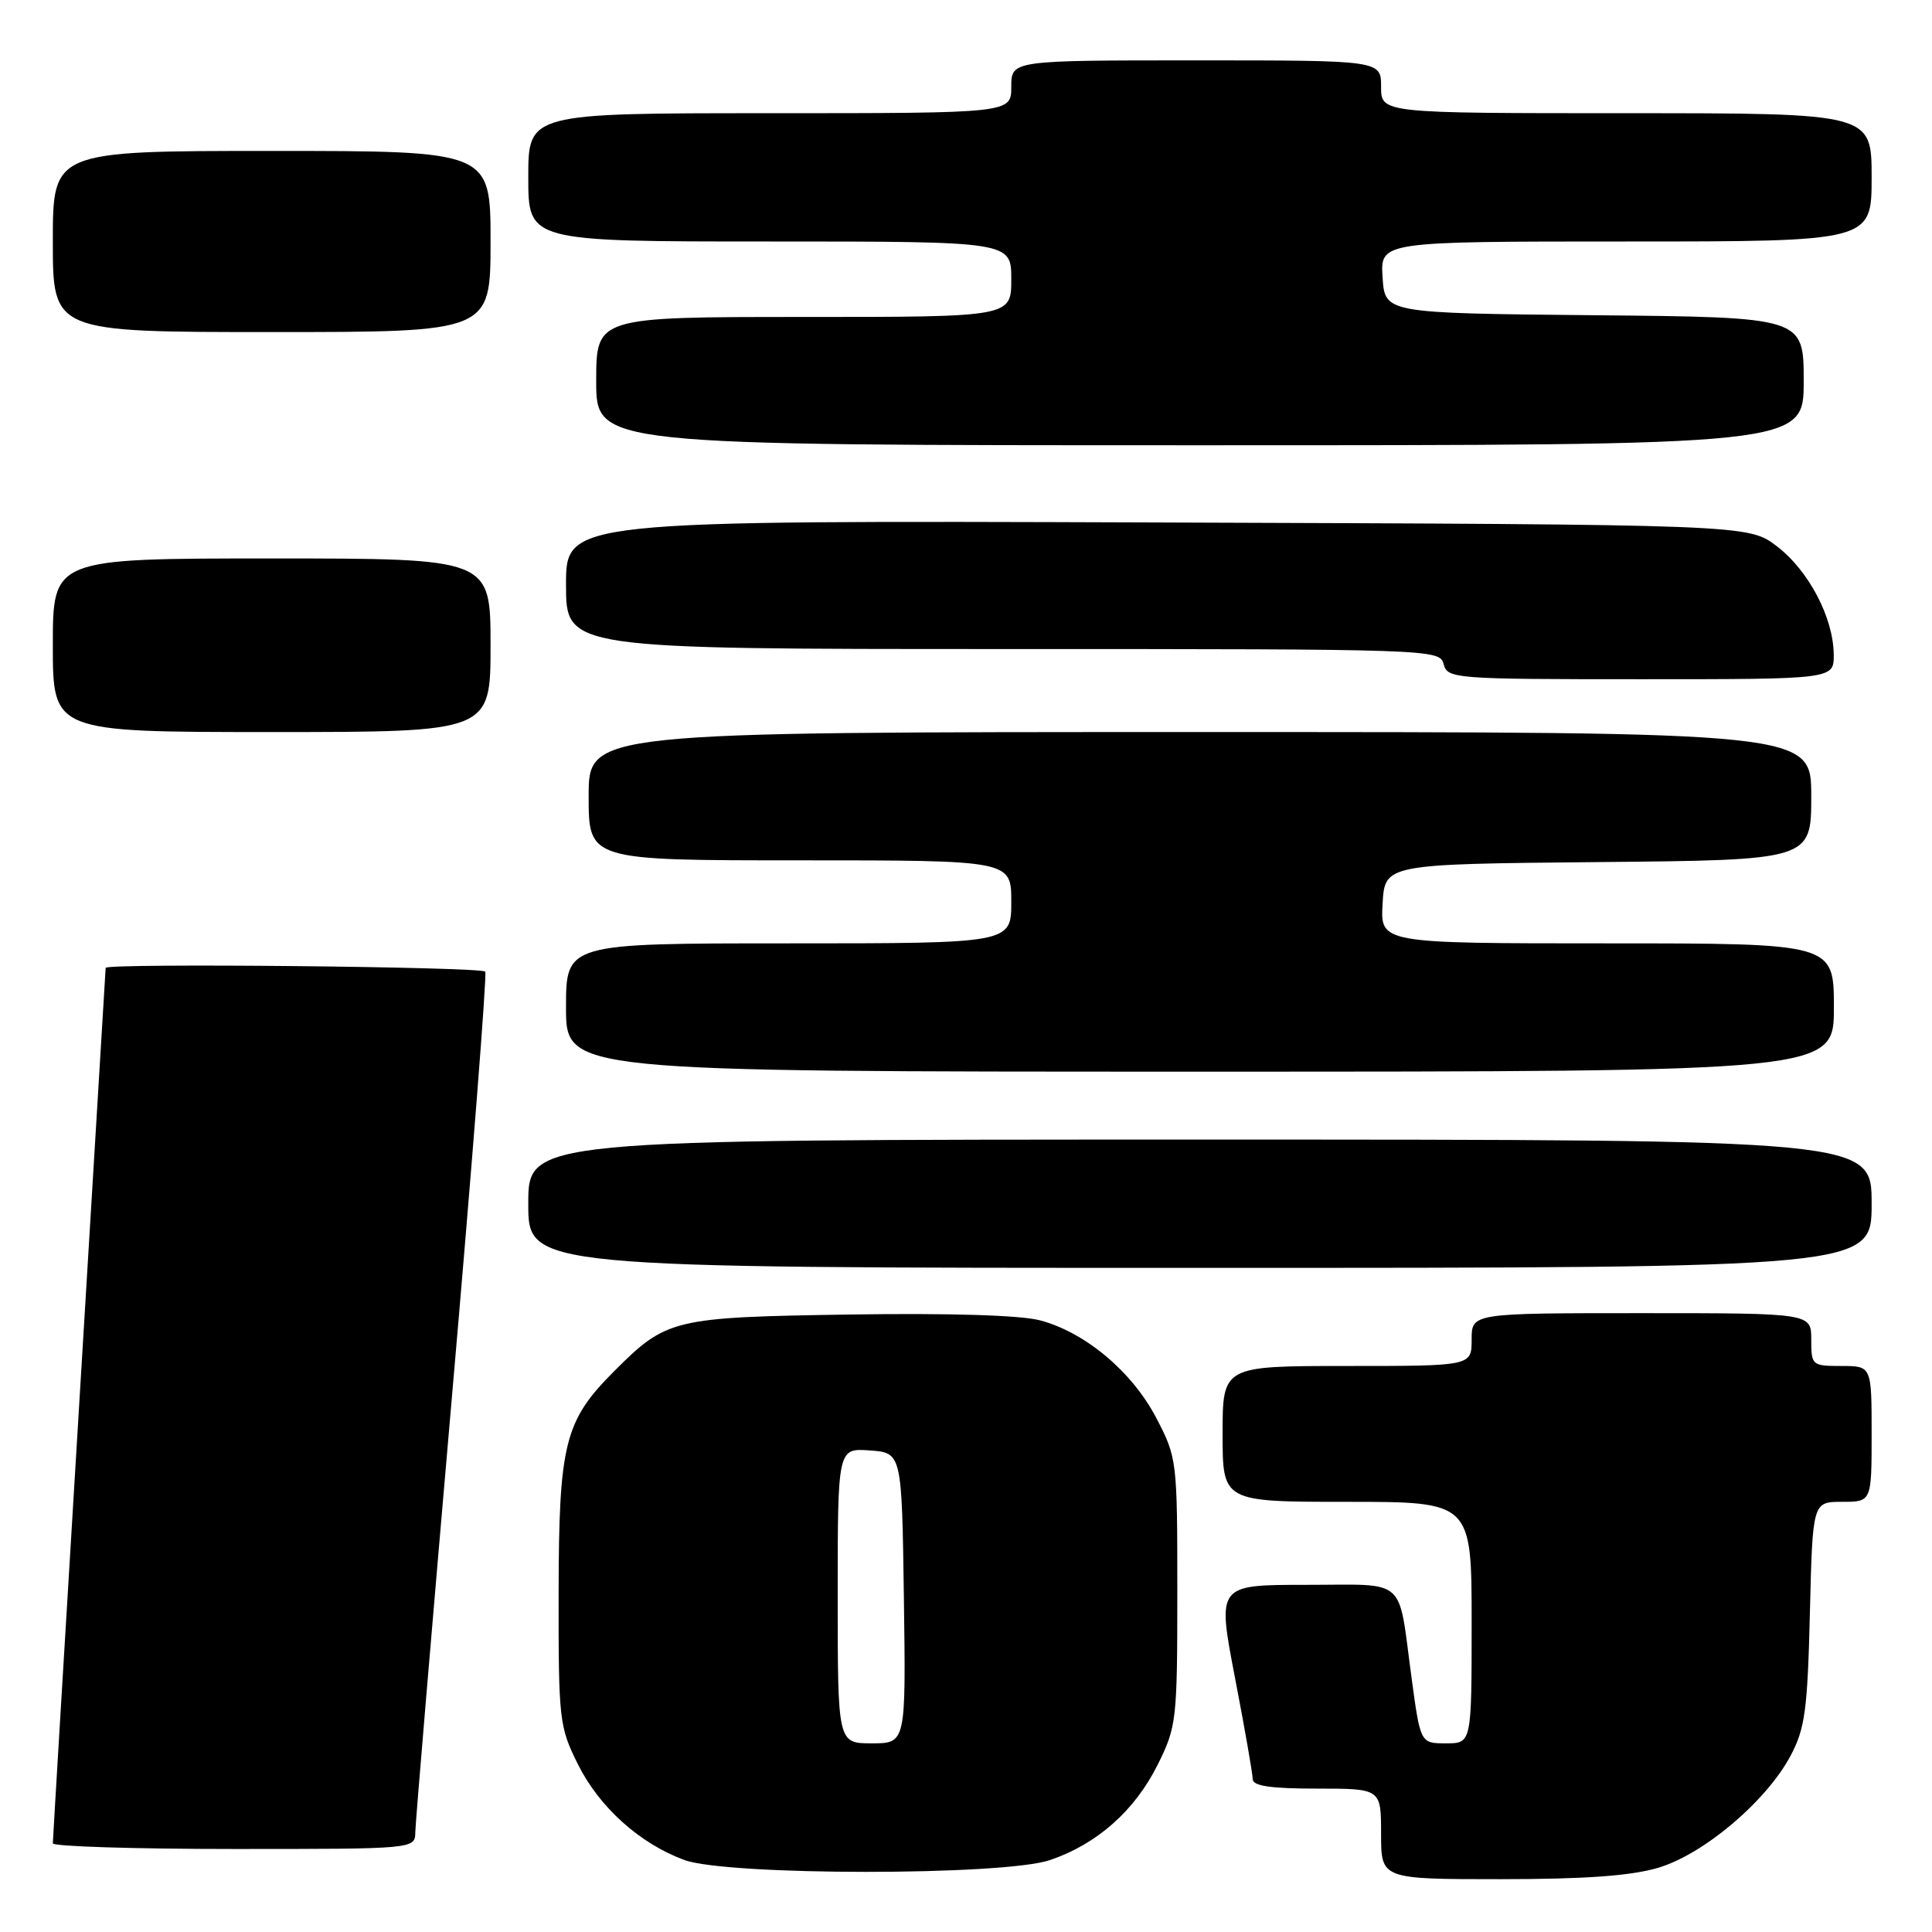 <?xml version="1.0" encoding="UTF-8" standalone="no"?>
<!DOCTYPE svg PUBLIC "-//W3C//DTD SVG 1.1//EN" "http://www.w3.org/Graphics/SVG/1.1/DTD/svg11.dtd" >
<svg xmlns="http://www.w3.org/2000/svg" xmlns:xlink="http://www.w3.org/1999/xlink" version="1.1" viewBox="0 0 256 256">
 <g >
 <path fill="currentColor"
d=" M 219.72 247.49 C 225.77 245.69 234.07 238.66 237.28 232.61 C 239.17 229.04 239.51 226.56 239.82 213.75 C 240.18 199.00 240.18 199.00 244.09 199.00 C 248.00 199.00 248.00 199.00 248.00 190.00 C 248.00 181.00 248.00 181.00 244.00 181.00 C 240.10 181.00 240.00 180.92 240.00 177.50 C 240.00 174.00 240.00 174.00 217.50 174.00 C 195.00 174.00 195.00 174.00 195.00 177.50 C 195.00 181.00 195.00 181.00 178.50 181.00 C 162.00 181.00 162.00 181.00 162.00 190.00 C 162.00 199.00 162.00 199.00 178.50 199.00 C 195.00 199.00 195.00 199.00 195.00 215.00 C 195.00 231.00 195.00 231.00 191.60 231.00 C 188.21 231.00 188.21 231.00 187.03 222.25 C 185.20 208.76 186.62 210.00 173.07 210.00 C 161.28 210.00 161.28 210.00 163.63 222.25 C 164.93 228.99 165.99 235.06 165.99 235.75 C 166.00 236.65 168.37 237.00 174.50 237.00 C 183.00 237.00 183.00 237.00 183.00 243.00 C 183.00 249.00 183.00 249.00 198.82 249.00 C 210.01 249.00 216.12 248.56 219.72 247.49 Z  M 139.13 246.47 C 145.37 244.35 150.37 239.92 153.41 233.81 C 155.90 228.80 156.00 227.95 156.00 210.92 C 156.00 193.50 155.96 193.15 153.21 187.88 C 150.01 181.76 143.84 176.57 137.84 174.96 C 135.29 174.27 125.86 173.98 112.63 174.18 C 89.18 174.54 88.33 174.74 81.40 181.67 C 74.80 188.27 74.05 191.25 74.02 211.05 C 74.00 227.94 74.10 228.80 76.58 233.78 C 79.41 239.47 84.78 244.29 90.68 246.46 C 96.38 248.55 133.00 248.56 139.13 246.47 Z  M 55.03 242.75 C 55.05 241.51 57.24 215.53 59.89 185.00 C 62.55 154.47 64.53 129.16 64.30 128.75 C 63.93 128.10 14.00 127.60 14.00 128.25 C 14.00 128.39 12.42 154.38 10.50 186.00 C 8.58 217.62 7.00 243.84 7.00 244.25 C 7.00 244.66 17.80 245.00 31.00 245.00 C 55.00 245.00 55.00 245.00 55.03 242.75 Z  M 248.00 159.50 C 248.00 151.00 248.00 151.00 159.00 151.00 C 70.00 151.00 70.00 151.00 70.00 159.50 C 70.00 168.00 70.00 168.00 159.00 168.00 C 248.00 168.00 248.00 168.00 248.00 159.50 Z  M 243.00 133.50 C 243.00 125.00 243.00 125.00 212.95 125.00 C 182.90 125.00 182.90 125.00 183.20 119.75 C 183.50 114.50 183.50 114.50 211.75 114.23 C 240.00 113.97 240.00 113.97 240.00 105.48 C 240.00 97.00 240.00 97.00 159.00 97.00 C 78.00 97.00 78.00 97.00 78.00 105.50 C 78.00 114.00 78.00 114.00 106.00 114.00 C 134.00 114.00 134.00 114.00 134.00 119.50 C 134.00 125.00 134.00 125.00 104.50 125.00 C 75.00 125.00 75.00 125.00 75.00 133.50 C 75.00 142.00 75.00 142.00 159.00 142.00 C 243.00 142.00 243.00 142.00 243.00 133.50 Z  M 65.00 85.50 C 65.00 74.00 65.00 74.00 36.00 74.00 C 7.00 74.00 7.00 74.00 7.00 85.50 C 7.00 97.00 7.00 97.00 36.00 97.00 C 65.00 97.00 65.00 97.00 65.00 85.50 Z  M 242.98 86.75 C 242.94 81.85 239.67 75.61 235.44 72.38 C 231.66 69.50 231.66 69.50 153.33 69.23 C 75.00 68.96 75.00 68.96 75.00 77.48 C 75.00 86.00 75.00 86.00 132.88 86.00 C 189.93 86.00 190.77 86.03 191.29 88.00 C 191.80 89.93 192.65 90.00 217.41 90.00 C 243.00 90.00 243.00 90.00 242.98 86.75 Z  M 239.00 50.52 C 239.00 42.03 239.00 42.03 211.25 41.77 C 183.50 41.50 183.50 41.50 183.20 36.75 C 182.89 32.00 182.89 32.00 215.45 32.00 C 248.00 32.00 248.00 32.00 248.00 23.50 C 248.00 15.00 248.00 15.00 215.50 15.00 C 183.00 15.00 183.00 15.00 183.00 11.50 C 183.00 8.00 183.00 8.00 158.50 8.00 C 134.00 8.00 134.00 8.00 134.00 11.50 C 134.00 15.00 134.00 15.00 102.00 15.00 C 70.00 15.00 70.00 15.00 70.00 23.50 C 70.00 32.00 70.00 32.00 102.00 32.00 C 134.00 32.00 134.00 32.00 134.00 37.00 C 134.00 42.00 134.00 42.00 106.50 42.00 C 79.00 42.00 79.00 42.00 79.00 50.50 C 79.00 59.00 79.00 59.00 159.00 59.00 C 239.00 59.00 239.00 59.00 239.00 50.52 Z  M 65.00 32.00 C 65.00 20.00 65.00 20.00 36.00 20.00 C 7.00 20.00 7.00 20.00 7.00 32.00 C 7.00 44.00 7.00 44.00 36.00 44.00 C 65.00 44.00 65.00 44.00 65.00 32.00 Z  M 111.00 211.44 C 111.00 191.89 111.00 191.89 115.25 192.19 C 119.50 192.50 119.50 192.50 119.77 211.75 C 120.04 231.00 120.04 231.00 115.52 231.00 C 111.00 231.00 111.00 231.00 111.00 211.44 Z "/>
</g>
</svg>